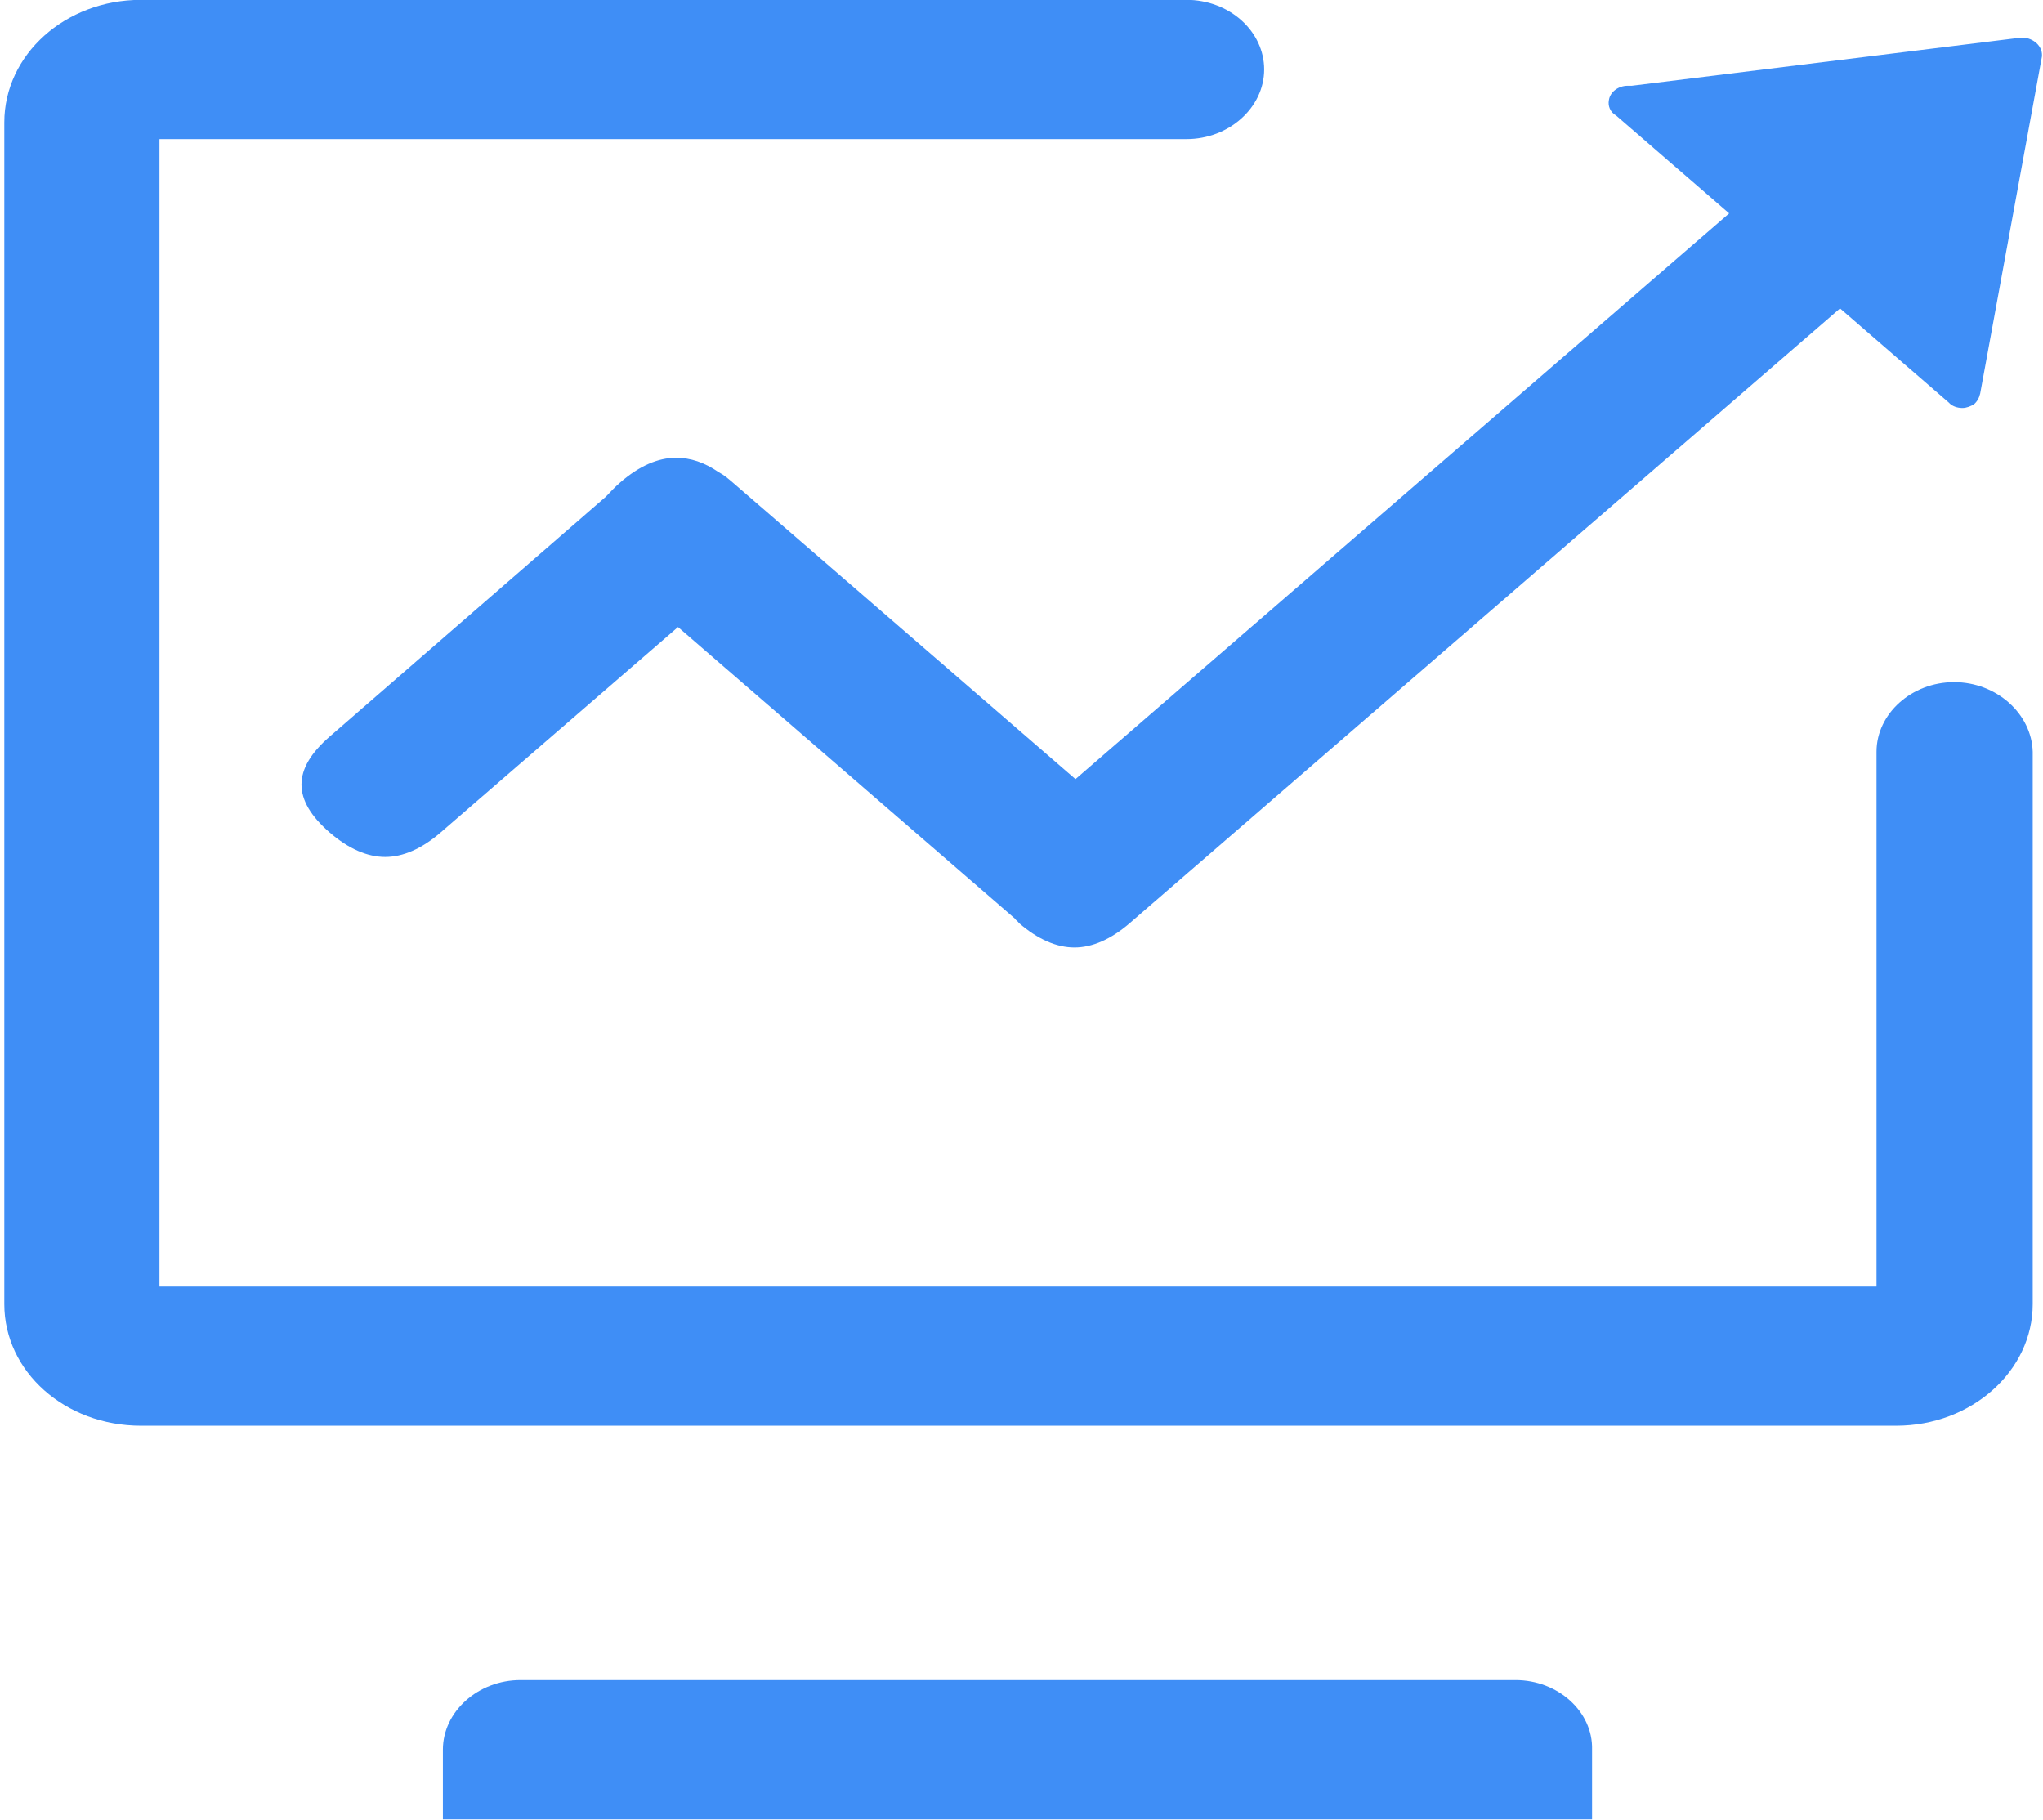 <?xml version="1.0" encoding="UTF-8"?>
<svg width="55px" height="49px" viewBox="0 0 55 49" version="1.1" xmlns="http://www.w3.org/2000/svg" xmlns:xlink="http://www.w3.org/1999/xlink">
    <title>ic-首页-统计监测体系</title>
    <g id="页面-1" stroke="none" stroke-width="1" fill="none" fill-rule="evenodd">
        <g id="嘉兴跨电商综合试验区首页" transform="translate(-567, -856)" fill="#3F8EF6" fill-rule="nonzero">
            <g id="ic-首页-统计监测体系" transform="translate(567.116, 855.996)">
                <path d="M54.404,1.02 L54.263,1.02 L43.817,2.312 L43.704,2.312 C43.451,2.312 43.225,2.482 43.197,2.702 C43.169,2.848 43.225,3.019 43.394,3.116 L46.435,5.748 L28.837,20.978 L19.742,13.107 L19.629,13.009 C19.488,12.888 19.376,12.79 19.235,12.717 C18.841,12.449 18.475,12.327 18.08,12.327 C17.602,12.327 17.095,12.546 16.588,12.985 C16.447,13.107 16.307,13.253 16.194,13.375 L8.76,19.832 C7.747,20.71 7.747,21.538 8.76,22.415 C9.267,22.854 9.774,23.073 10.253,23.073 C10.731,23.073 11.238,22.854 11.745,22.415 L18.137,16.884 L27.204,24.73 C27.232,24.779 27.288,24.804 27.316,24.852 C27.823,25.291 28.33,25.51 28.809,25.51 C29.287,25.51 29.794,25.291 30.301,24.852 L49.42,8.306 L52.348,10.841 C52.433,10.938 52.574,10.987 52.714,10.987 C52.827,10.987 52.94,10.938 53.024,10.889 C53.109,10.816 53.165,10.719 53.193,10.597 L54.854,1.532 C54.883,1.288 54.686,1.069 54.404,1.02 Z" id="路径"></path>
                <g id="形状-5">
                    <path d="M40.683,45.231 L13.895,45.231 C12.754,45.231 11.807,46.081 11.807,47.105 L11.807,48.98 L42.744,48.98 L42.744,47.105 C42.772,46.081 41.825,45.231 40.683,45.231 L40.683,45.231 Z M52.49,18.367 C51.349,18.367 50.402,19.217 50.402,20.242 L50.402,34.636 L4.177,34.636 L4.177,3.748 L31.828,3.748 C32.97,3.748 33.917,2.899 33.917,1.874 C33.917,1.374 33.694,0.9 33.304,0.55 C32.914,0.2 32.385,0 31.828,0 L3.676,0 C1.643,0 0,1.474 0,3.299 L0,35.11 C0,36.935 1.643,38.384 3.676,38.384 L50.931,38.384 C52.964,38.384 54.607,36.91 54.607,35.11 L54.607,20.242 C54.579,19.217 53.632,18.367 52.49,18.367 Z" id="形状"></path>
                </g>
            </g>
        </g>
    </g>
</svg>